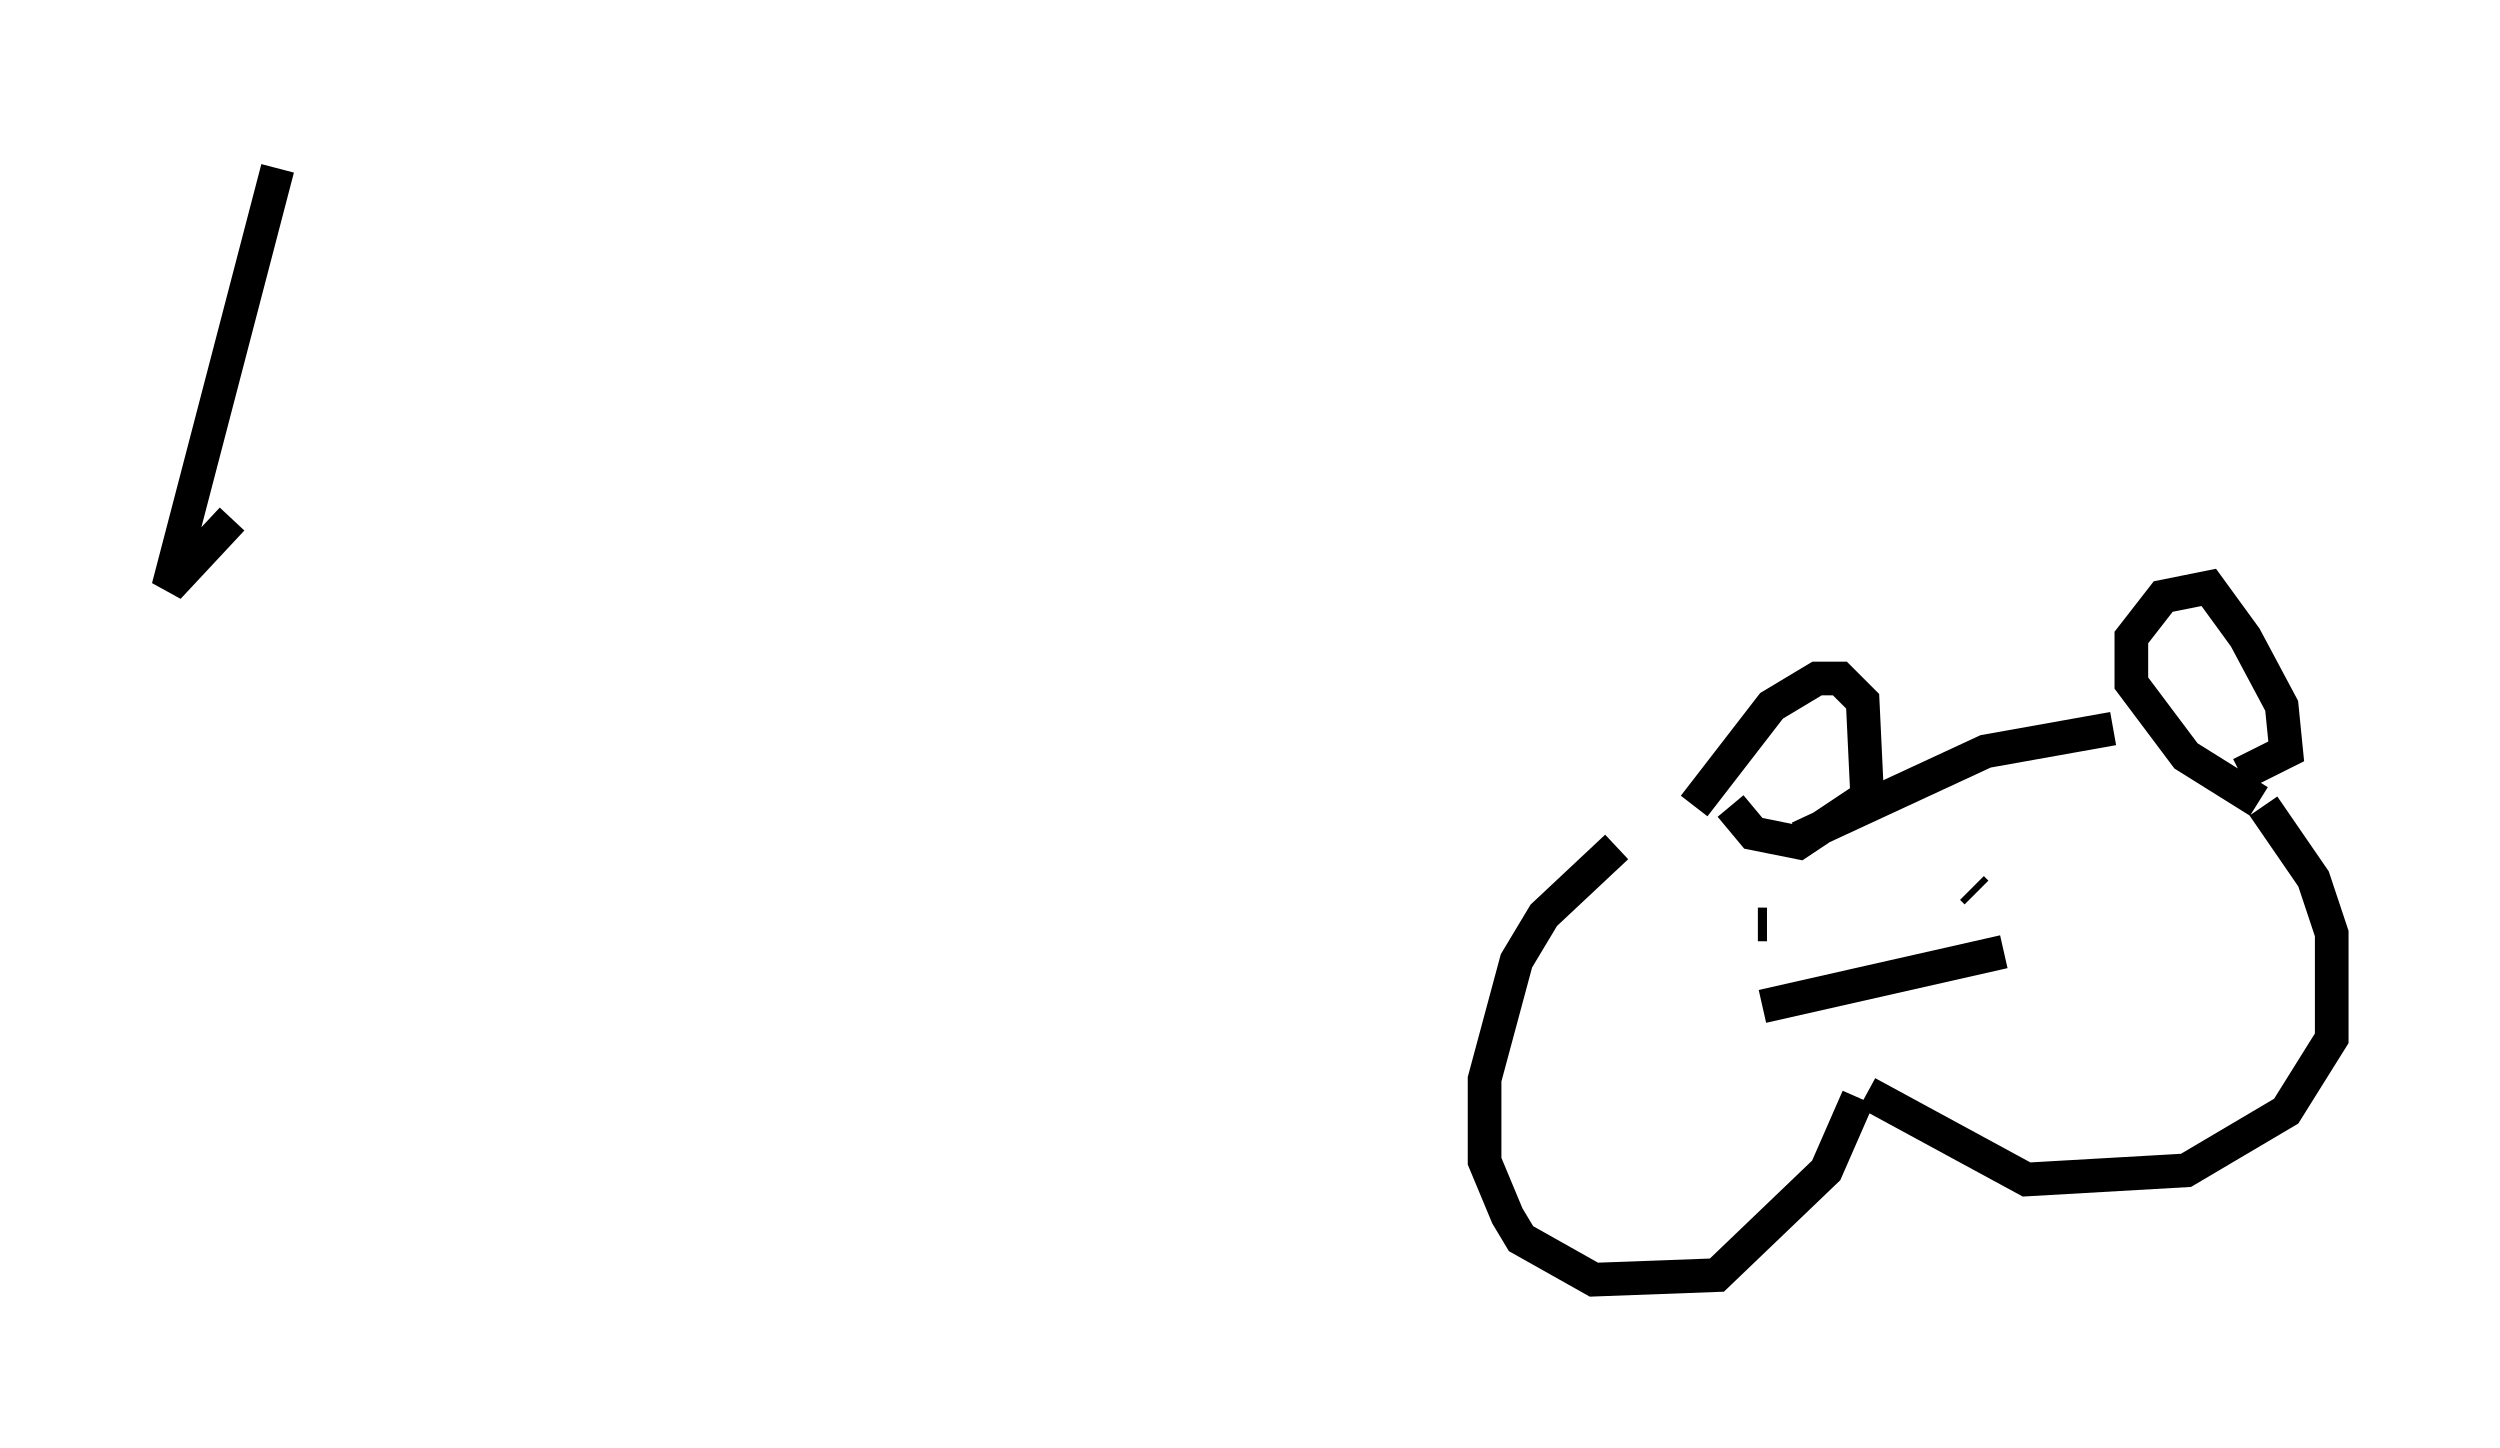 <?xml version="1.0" encoding="utf-8" ?>
<svg baseProfile="full" height="43.017" version="1.1" width="74.275" xmlns="http://www.w3.org/2000/svg" xmlns:ev="http://www.w3.org/2001/xml-events" xmlns:xlink="http://www.w3.org/1999/xlink"><defs /><rect fill="white" height="43.017" width="74.275" x="0" y="0" /><path d="M50.737, 24.486 m-2.706, 0.677 l-2.165, 2.03 -0.812, 1.353 l-0.947, 3.518 0.0, 2.436 l0.677, 1.624 0.406, 0.677 l2.165, 1.218 3.654, -0.135 l3.248, -3.112 0.947, -2.165 m-4.871, -8.66 l2.3, -2.977 1.353, -0.812 l0.677, 0.0 0.677, 0.677 l0.135, 2.842 -2.03, 1.353 l-1.353, -0.271 -0.677, -0.812 m4.059, 8.525 l4.736, 2.571 4.736, -0.271 l2.977, -1.759 1.353, -2.165 l0.0, -3.112 -0.541, -1.624 l-1.488, -2.165 m-0.135, -0.135 l-2.165, -1.353 -1.624, -2.165 l0.0, -1.353 0.947, -1.218 l1.353, -0.271 1.083, 1.488 l1.083, 2.03 0.135, 1.353 l-1.353, 0.677 m-13.126, 1.894 l5.548, -2.571 3.789, -0.677 m-10.555, 5.819 l0.271, 0.0 m6.089, -1.083 l0.135, 0.135 m-6.36, 3.383 l7.172, -1.624 m-51.285, -23.274 l-3.248, 12.449 1.894, -2.03 " fill="none" stroke="black" stroke-width="1" /></svg>